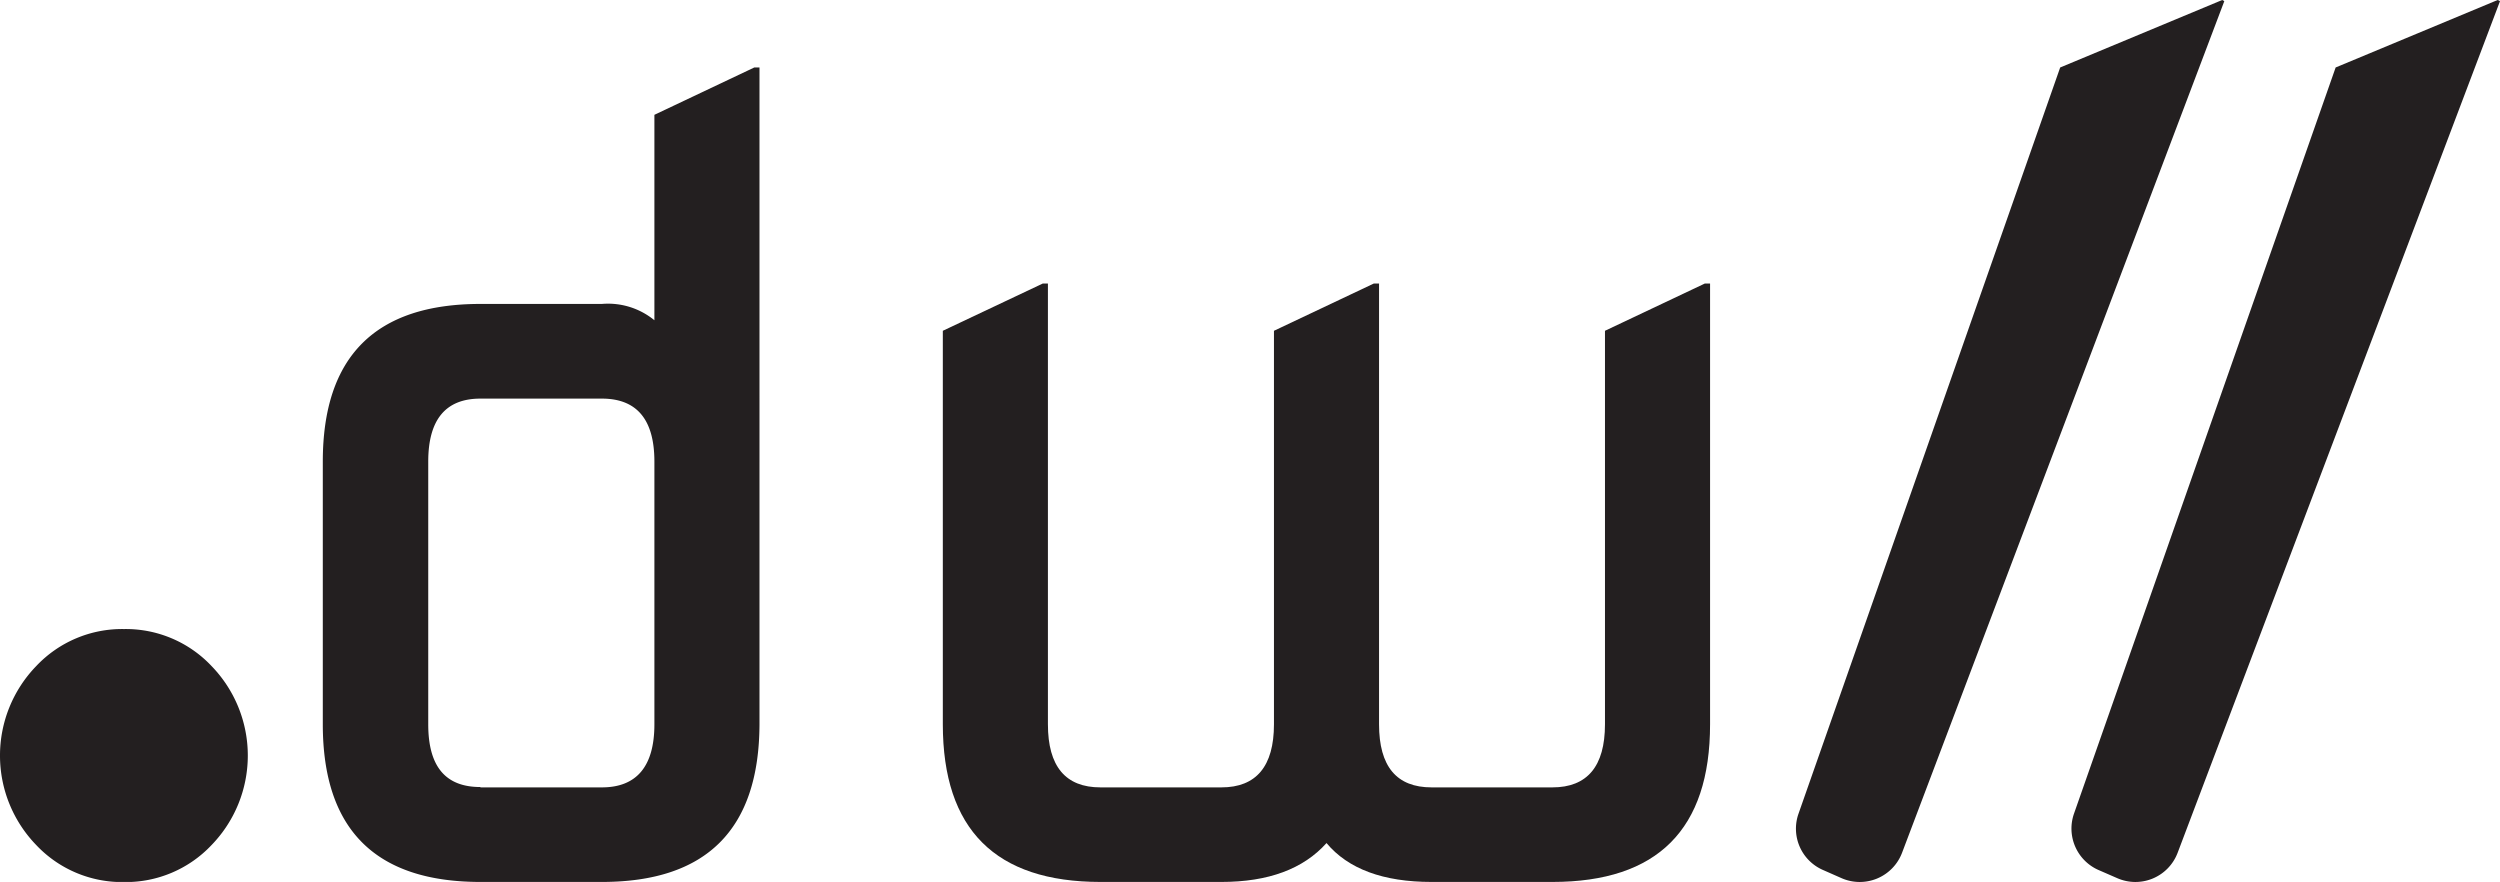 <svg id="artwork" xmlns="http://www.w3.org/2000/svg" viewBox="0 0 216 76.2"><g id="logo_black"><path id="dot" d="M3.12,73a11.11,11.11,0,0,1,0-15.44,10.19,10.19,0,0,1,7.59-3.21,10.18,10.18,0,0,1,7.58,3.21,11.11,11.11,0,0,1,0,15.44,10.18,10.18,0,0,1-7.58,3.21A10.19,10.19,0,0,1,3.12,73Z" fill="#231f20"/><g id="slashes"><path id="slash" d="M159.08,75.86a3.91,3.91,0,0,0,5.25-2.16L192.18.1,192,0,178,5.83l-22.6,64.45a3.89,3.89,0,0,0,2.07,4.87Z" fill="#231f20"/><path id="slash-2" data-name="slash" d="M182.9,75.86a3.9,3.9,0,0,0,5.24-2.16L216,.1l-.2-.1-14,5.83-22.6,64.45a3.91,3.91,0,0,0,2.07,4.87Z" fill="#231f20"/></g><path d="M41.51,76.2q-13.62,0-13.62-13.62V39.88q0-13.62,13.62-13.62H52a6.32,6.32,0,0,1,4.54,1.41V9.92l8.63-4.09h.45V62.58Q65.57,76.2,52,76.2Zm0-8.17H52c3,0,4.54-1.81,4.54-5.45V39.88q0-5.44-4.54-5.44H41.51Q37,34.44,37,39.88v22.7C37,66.22,38.48,68,41.51,68Z" fill="#231f20"/><path d="M95.08,76.2q-13.62,0-13.62-13.62v-34l8.63-4.08h.45V62.58c0,3.64,1.52,5.45,4.54,5.45h10.45c3,0,4.54-1.81,4.54-5.45v-34l8.62-4.08h.46V62.58c0,3.64,1.51,5.45,4.54,5.45h10.44c3,0,4.54-1.81,4.54-5.45v-34l8.62-4.08h.46V62.58q0,13.62-13.62,13.62H123.69q-6.27,0-9.08-3.36-3,3.36-9.08,3.36Z" fill="#231f20"/></g></svg>